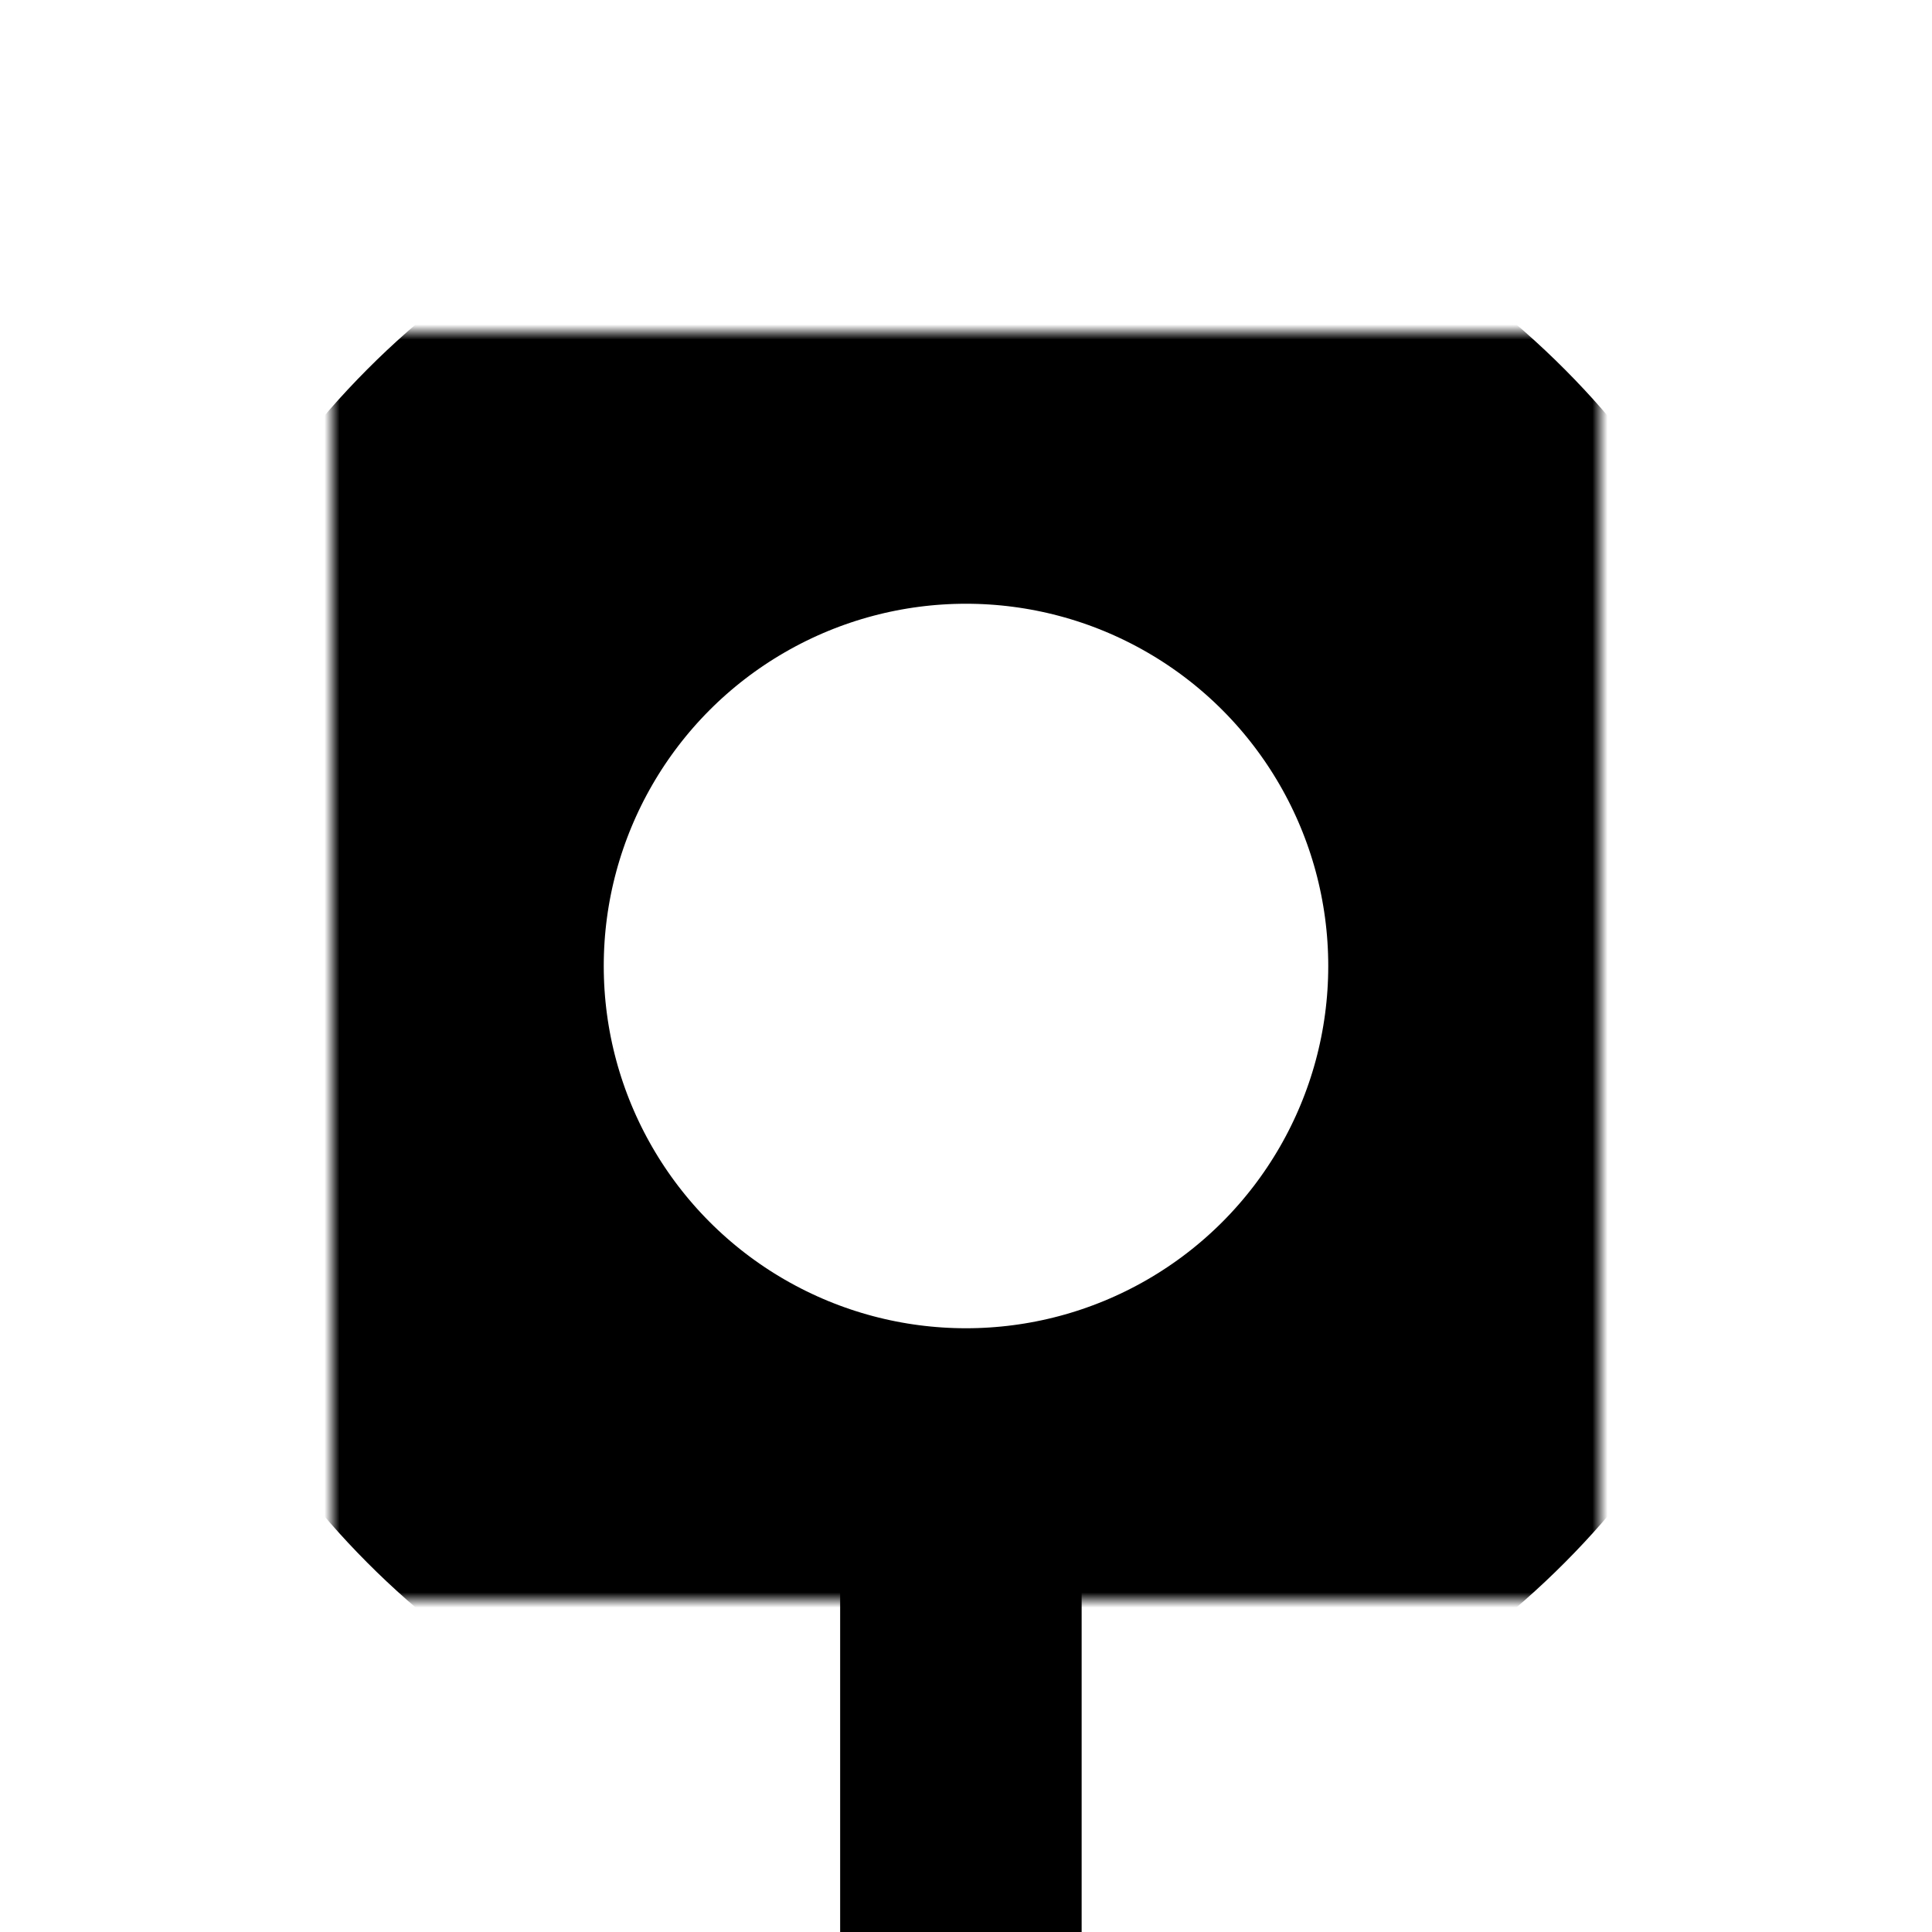 <?xml version="1.0" encoding="UTF-8" standalone="no"?>
<!DOCTYPE svg PUBLIC "-//W3C//DTD SVG 1.1//EN" "http://www.w3.org/Graphics/SVG/1.1/DTD/svg11.dtd">
<svg height="100%" stroke-miterlimit="10" style="fill-rule:nonzero;clip-rule:evenodd;stroke-linecap:round;stroke-linejoin:round;" version="1.1" viewBox="0 0 128 128" width="100%" xml:space="preserve" xmlns="http://www.w3.org/2000/svg" xmlns:xlink="http://www.w3.org/1999/xlink">
<defs>
<circle cx="64" cy="64" r="40" stroke-linejoin="bevel" style="paint-order:normal" id="Fill" />
</defs>
<clipPath id="ArtboardFrame">
<rect height="128" width="128" x="0" y="0"/>
</clipPath>
<g clip-path="url(#ArtboardFrame)" id="Layer-1">
<g opacity="1">
<mask height="84" id="StrokeMask" maskUnits="userSpaceOnUse" width="84" x="22" y="22">
<rect fill="currentColor" height="84" stroke="none" width="84" x="22" y="22"/>
<use fill="#ffffff" fill-rule="evenodd" stroke="none" xlink:href="#Fill"/>
</mask>
<use fill="none" mask="url(#StrokeMask)" stroke="currentColor" stroke-linecap="butt" stroke-linejoin="round" stroke-width="32" xlink:href="#Fill"/>
</g>
<path d="M63.662 128L63.662 102.829" fill="none" opacity="1" stroke="currentColor" stroke-linecap="butt" stroke-linejoin="miter" stroke-width="16"/>
</g>
</svg>
